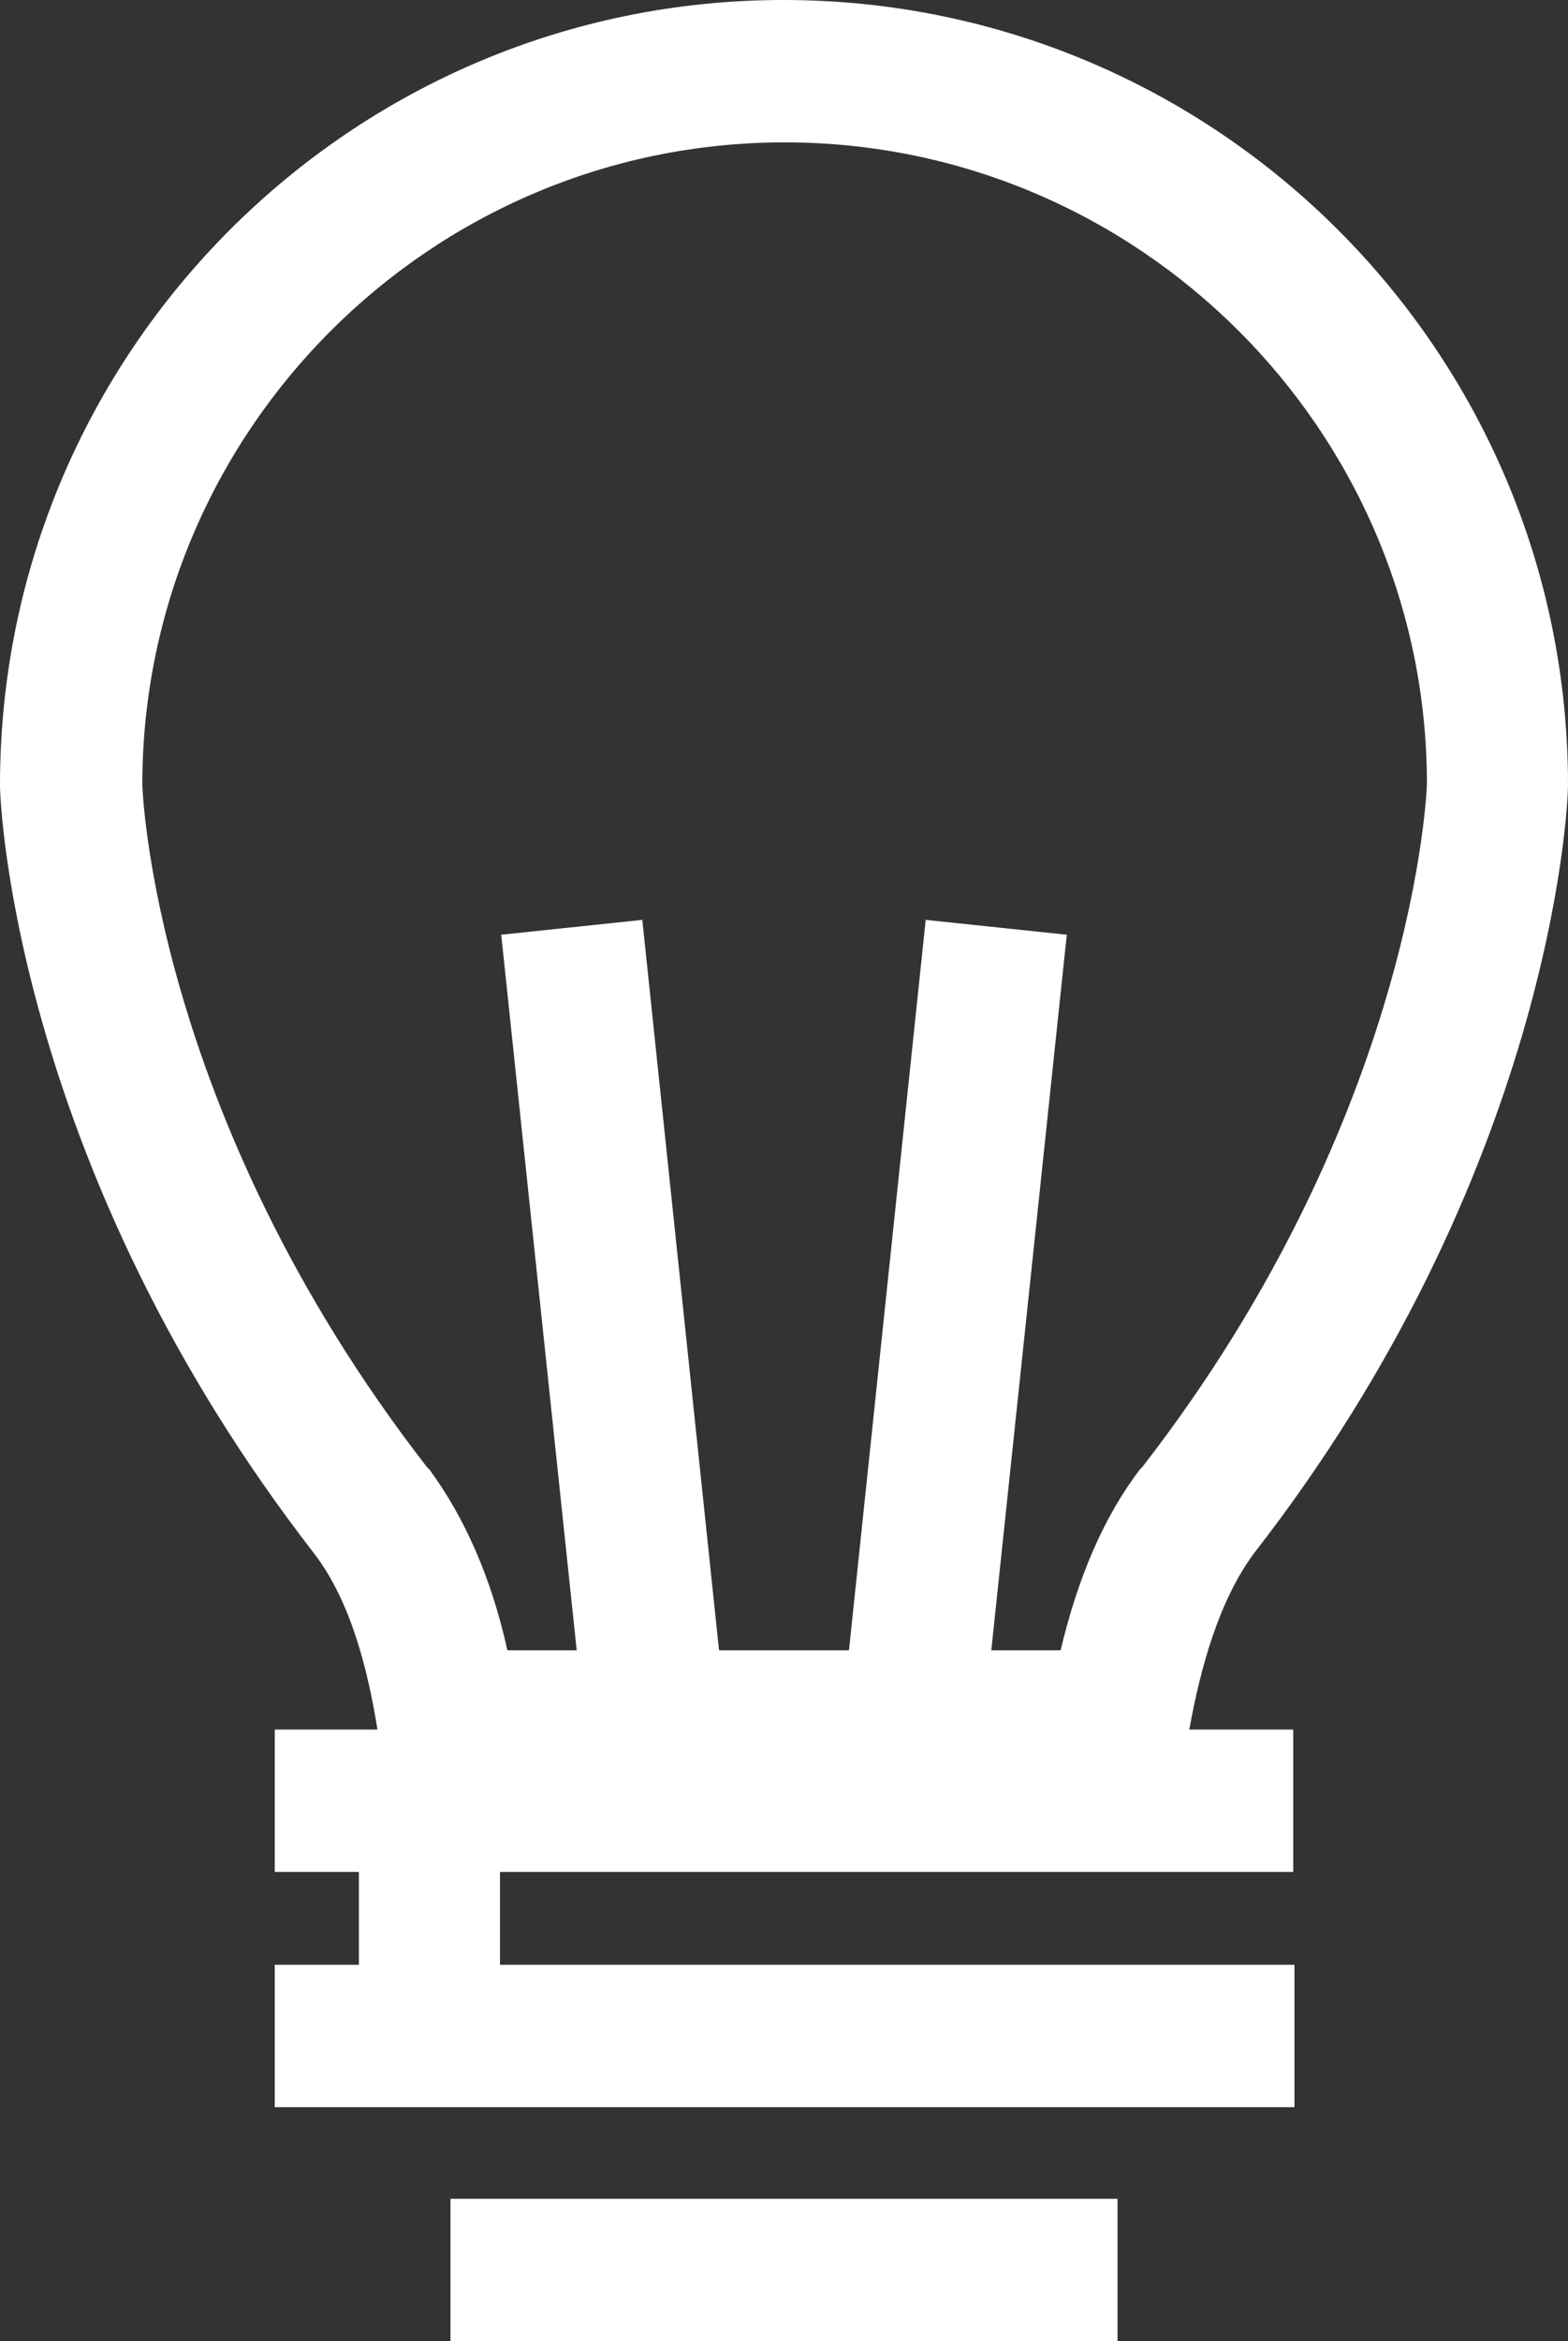 <?xml version="1.0" encoding="utf-8"?>
<!-- Generator: Adobe Illustrator 27.0.1, SVG Export Plug-In . SVG Version: 6.00 Build 0)  -->
<svg version="1.1" id="Layer_1" xmlns="http://www.w3.org/2000/svg" xmlns:xlink="http://www.w3.org/1999/xlink" x="0px" y="0px"
	 viewBox="0 0 126.7 189.1" style="enable-background:new 0 0 126.7 189.1;" xml:space="preserve">
<rect x="0" y="0" width="126.7" height="189.1" fill="#333333" stroke="none"/>
<style type="text/css">
	.st0{fill:#FFFFFF;}
</style>
<g>
	<path class="st0" d="M101.3,125.5c23.9-30.7,25.4-60,25.4-62.1c0-35-28.4-63.4-63.4-63.4C28.4,0,0,28.4,0,63.4
		c0,2.1,1.5,31.3,25.4,62.1c2.9,3.8,4.3,9.2,5.1,14.2h-8.3v11.5H29v7.5h-6.8v11.5h82.4v-11.5H40.4v-7.5h64.1v-11.5h-8.4
		C97,134.7,98.5,129.3,101.3,125.5z M11.5,63.4c0-28.6,23.3-51.9,51.9-51.9s51.9,23.3,51.9,51.8c0,0.3-0.9,26.7-23,55.2l-0.1,0.1
		l-0.1,0.1c-2.9,3.8-5,8.7-6.4,14.6h-5.6l6.1-57.8l-11.4-1.2l-6.2,59H58.1l-6.2-59l-11.4,1.2l6.1,57.8h-5.6
		c-1.3-5.9-3.5-10.8-6.3-14.6l-0.1-0.1l-0.1-0.1C12.3,89.9,11.5,63.5,11.5,63.4z"/>
	<rect x="36.4" y="177.6" class="st0" width="53.9" height="11.5"/>
</g>
</svg>
